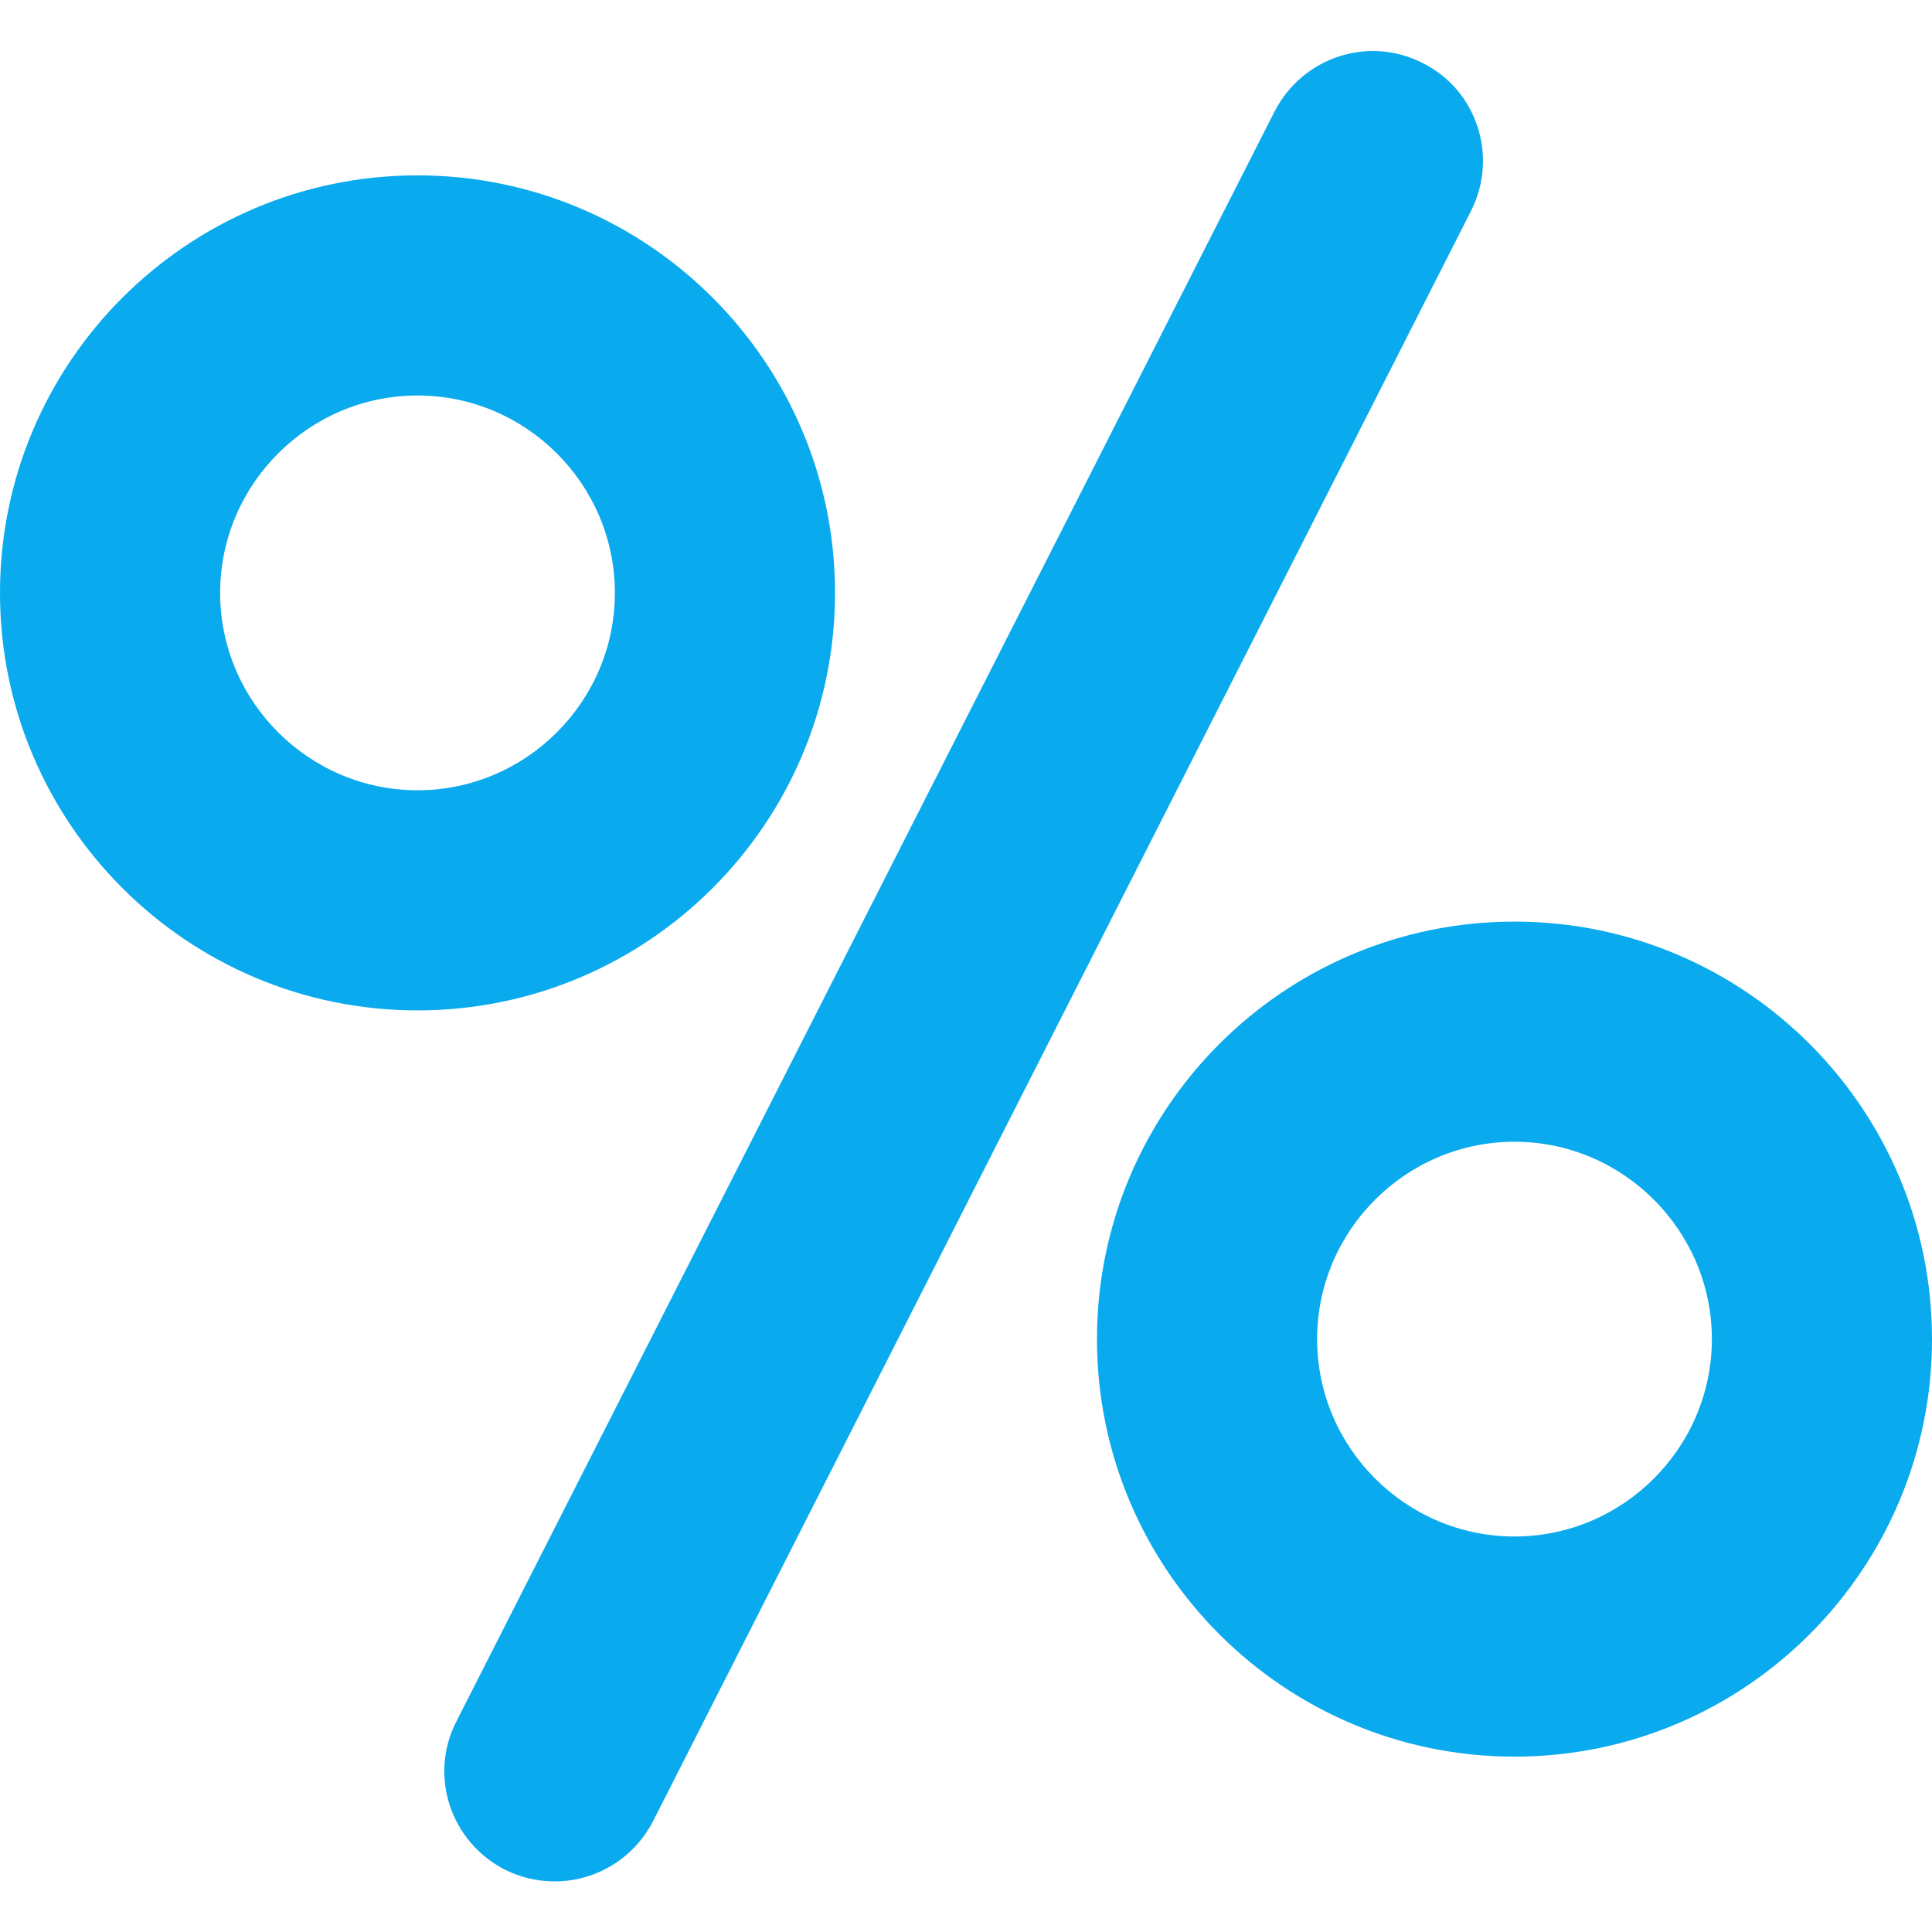 <?xml version="1.0" encoding="utf-8"?>
<!-- Generator: Adobe Illustrator 27.8.1, SVG Export Plug-In . SVG Version: 6.00 Build 0)  -->
<svg version="1.1" id="Capa_1" xmlns="http://www.w3.org/2000/svg" xmlns:xlink="http://www.w3.org/1999/xlink" x="0px" y="0px"
	 viewBox="0 0 263.3 263.3" style="enable-background:new 0 0 263.3 263.3;" xml:space="preserve">
<style type="text/css">
	.st0{fill:#09AAEE;}
</style>
<g>
	<path class="st0" d="M193.9,8.6c-7.4-3.8-16.4-0.8-20.2,6.6L62.2,234.6c-3.8,7.4-0.8,16.4,6.6,20.2c2.2,1.1,4.5,1.6,6.8,1.6
		c5.5,0,10.7-3,13.4-8.2L200.5,28.7C204.2,21.3,201.3,12.3,193.9,8.6z"/>
	<path class="st0" d="M113.8,80.8c0-31.4-25.5-56.9-56.9-56.9C25.5,23.9,0,49.4,0,80.8c0,31.4,25.5,56.9,56.9,56.9
		C88.3,137.7,113.8,112.2,113.8,80.8z M56.9,107.7C42.1,107.7,30,95.6,30,80.8C30,66,42.1,53.9,56.9,53.9
		c14.8,0,26.9,12.1,26.9,26.9C83.8,95.6,71.7,107.7,56.9,107.7z"/>
	<path class="st0" d="M206.4,125.6c-31.4,0-56.9,25.5-56.9,56.9s25.5,56.9,56.9,56.9c31.4,0,56.9-25.5,56.9-56.9
		S237.8,125.6,206.4,125.6z M206.4,209.4c-14.8,0-26.9-12.1-26.9-26.9s12.1-26.9,26.9-26.9c14.8,0,26.9,12.1,26.9,26.9
		C233.3,197.3,221.2,209.4,206.4,209.4z"/>
</g>
</svg>

